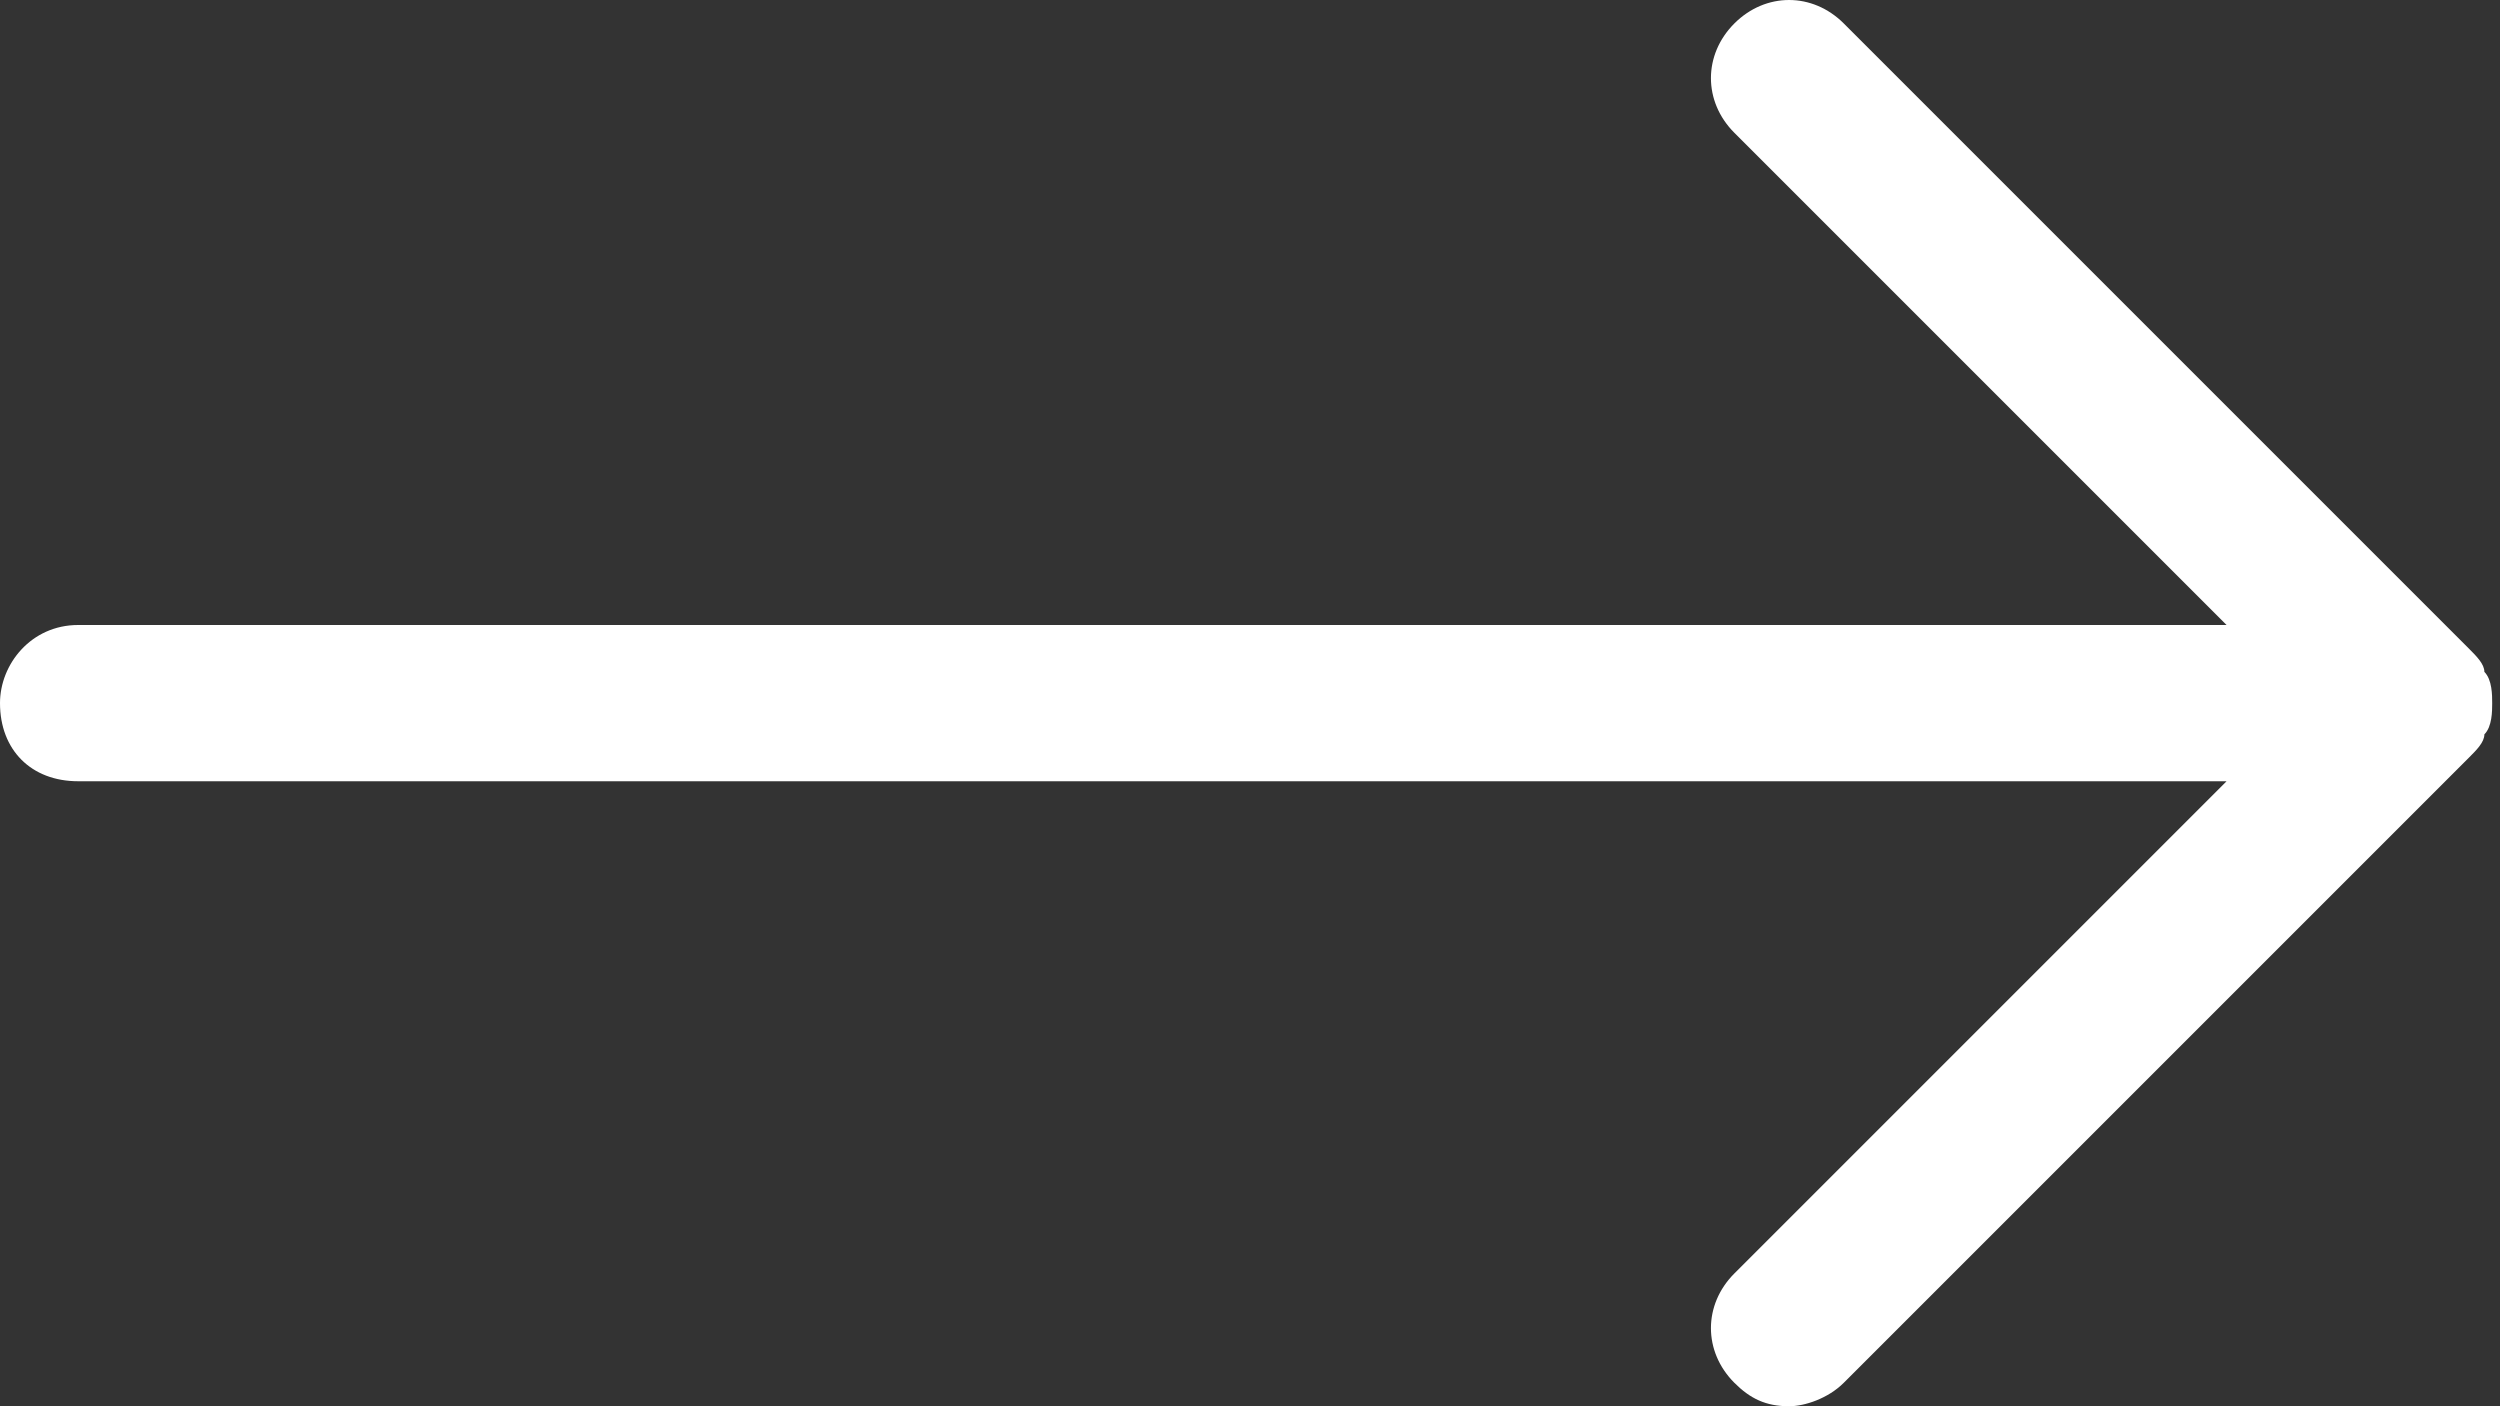 <?xml version="1.0" encoding="utf-8"?>
<!-- Generator: Adobe Illustrator 23.0.3, SVG Export Plug-In . SVG Version: 6.00 Build 0)  -->
<svg version="1.1" id="Layer_1" xmlns="http://www.w3.org/2000/svg" xmlns:xlink="http://www.w3.org/1999/xlink" x="0px" y="0px"
	 viewBox="0 0 32 18" style="enable-background:new 0 0 32 18;" xml:space="preserve">
<rect x="0" y="0" width="32" height="18" fill="#333333" stroke="none"/>
<style type="text/css">
	.st0{fill-rule:evenodd;clip-rule:evenodd;fill:#FFFFFF;}
</style>
<path class="st0" d="M31.9,9L31.9,9L31.9,9c0,0.1,0,0.3-0.1,0.4c0,0.1-0.1,0.2-0.2,0.3l-8,8c-0.2,0.2-0.5,0.3-0.7,0.3
	c-0.3,0-0.5-0.1-0.7-0.3c-0.4-0.4-0.4-1,0-1.4l6.3-6.3H1c-0.6,0-1-0.4-1-1c0-0.5,0.4-1,1-1h27.5l-6.3-6.3c-0.4-0.4-0.4-1,0-1.4
	c0.4-0.4,1-0.4,1.4,0l8,8c0.1,0.1,0.2,0.2,0.2,0.3C31.9,8.7,31.9,8.9,31.9,9z"/>
</svg>
